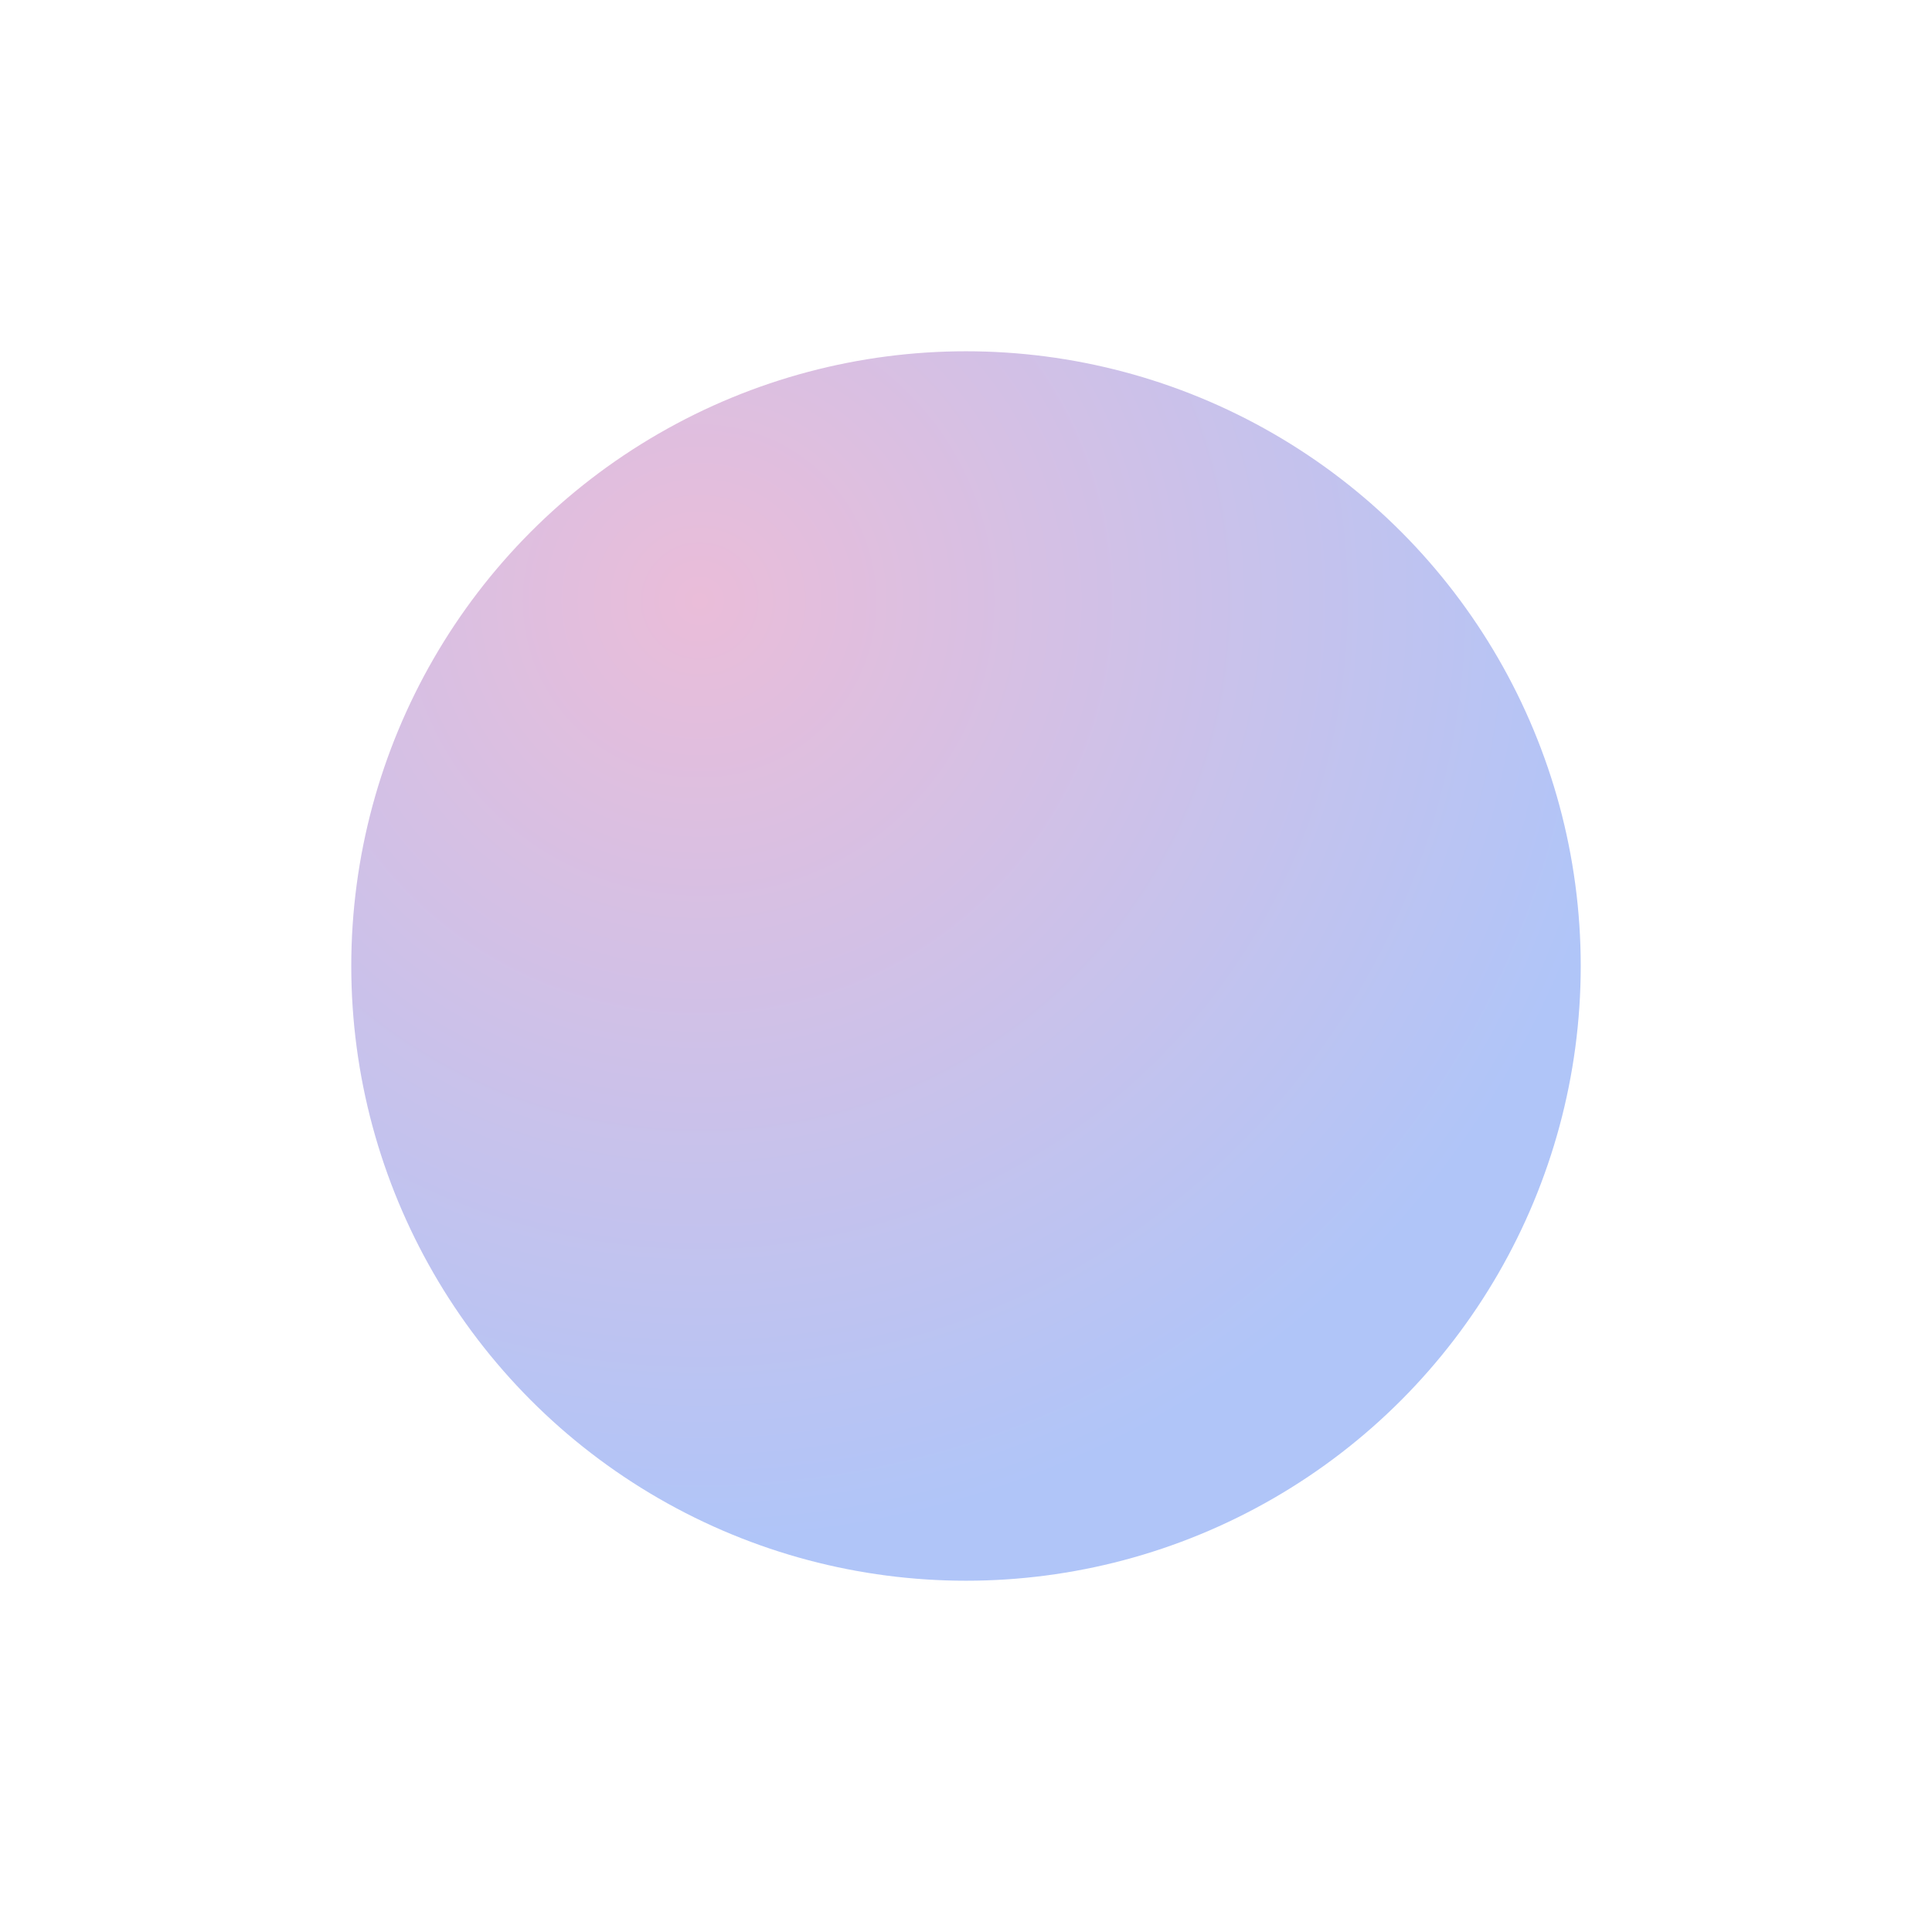 <svg width="550" height="550" viewBox="0 0 550 550" fill="none" xmlns="http://www.w3.org/2000/svg" preserveAspectRatio="none">
      <g filter="url(#filter0_f)">
        <circle cx="275" cy="275" r="175" fill="url(#paint0_radial)"></circle>
      </g>
      <defs>
        <filter id="filter0_f" x="0" y="0" width="550" height="550" filterUnits="userSpaceOnUse" color-interpolation-filters="sRGB">
          <feFlood flood-opacity="0" result="BackgroundImageFix"></feFlood>
          <feBlend mode="normal" in="SourceGraphic" in2="BackgroundImageFix" result="shape"></feBlend>
          <feGaussianBlur stdDeviation="50" result="effect1_foregroundBlur"></feGaussianBlur>
        </filter>
        <radialGradient id="paint0_radial" cx="0" cy="0" r="1" gradientUnits="userSpaceOnUse" gradientTransform="translate(198 171.5) rotate(65.292) scale(269.14)"><stop offset="0%" stop-color="#EABDD9"></stop><stop offset="100%" stop-color="#B0C5F8"></stop></radialGradient>
      </defs>
    </svg>
